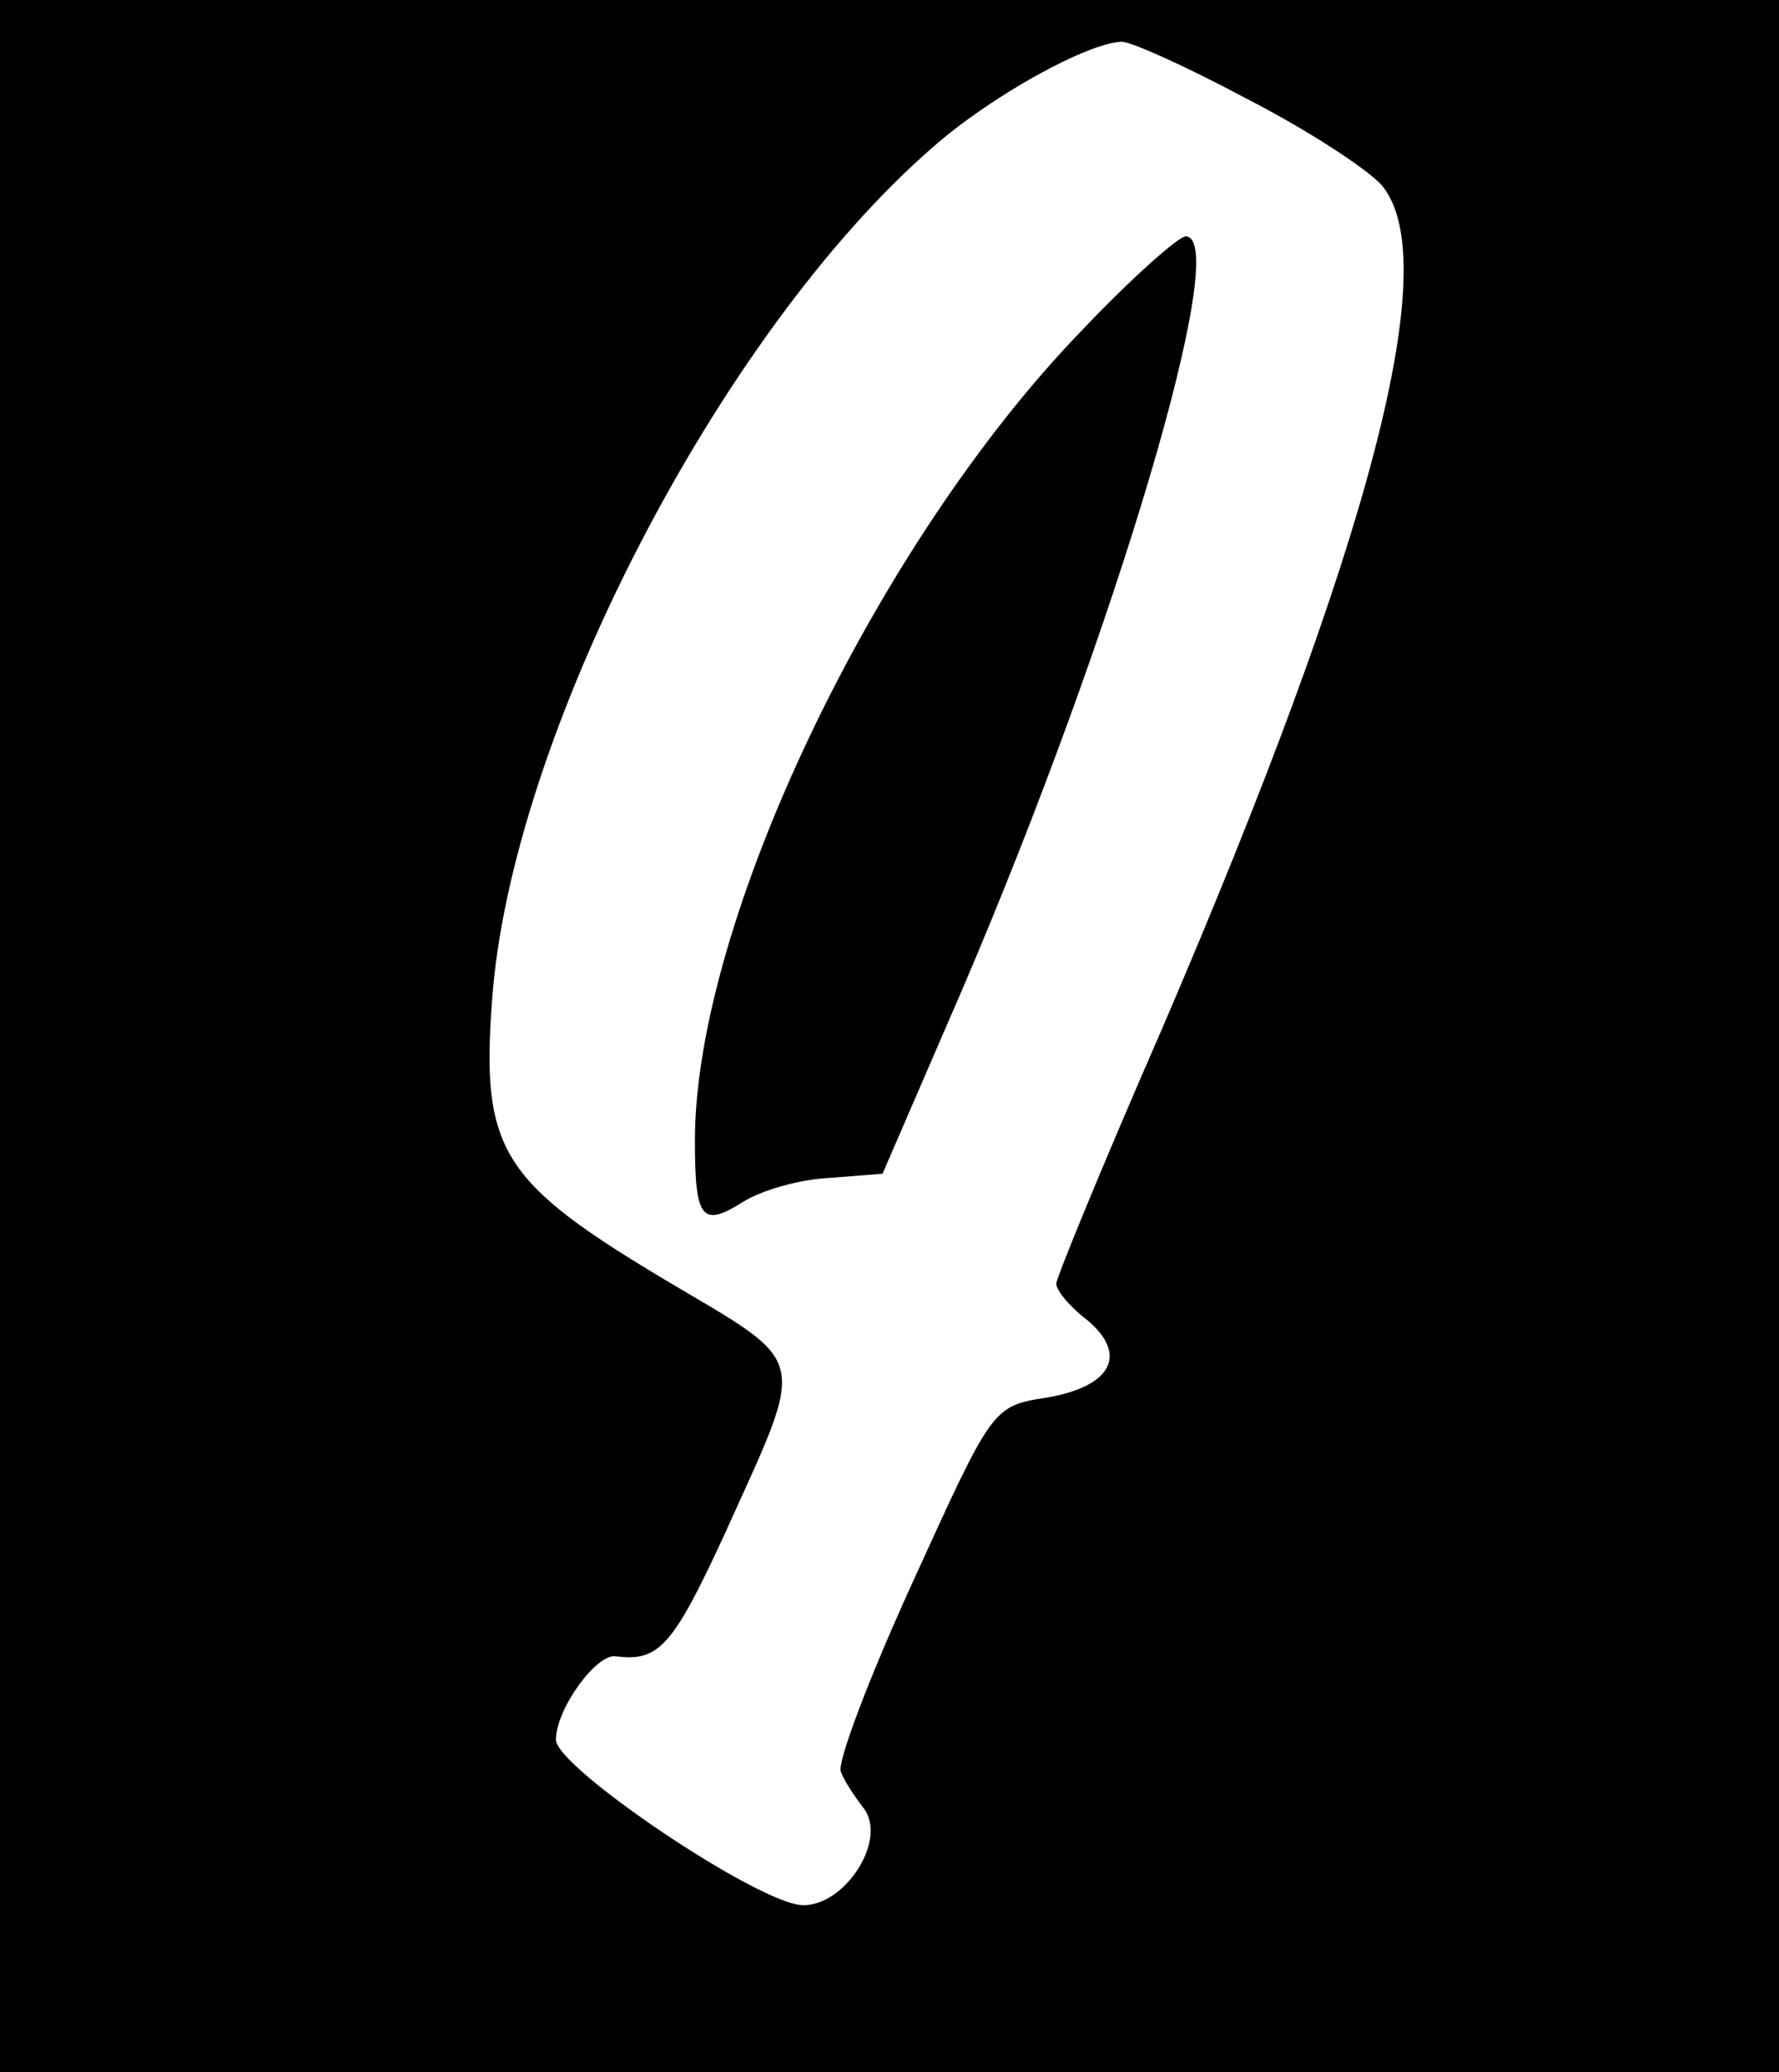 <?xml version="1.0" standalone="no"?>
<!DOCTYPE svg PUBLIC "-//W3C//DTD SVG 20010904//EN"
 "http://www.w3.org/TR/2001/REC-SVG-20010904/DTD/svg10.dtd">
<svg version="1.0" xmlns="http://www.w3.org/2000/svg"
 width="128pt" height="149pt" viewBox="0 0 128 149"
 preserveAspectRatio="xMidYMid meet">

<g transform="translate(0,149) scale(0.1,-0.1)"
fill="#000000" stroke="none">
<path d="M0 745 l0 -745 640 0 640 0 0 745 0 745 -640 0 -640 0 0 -745z m897
674 c43 -22 86 -50 97 -62 46 -54 -8 -258 -158 -607 -42 -96 -76 -179 -76
-183 0 -5 10 -17 22 -26 30 -25 18 -48 -29 -56 -39 -6 -39 -7 -96 -132 -32
-70 -55 -131 -52 -137 2 -6 10 -18 17 -27 16 -23 -14 -69 -44 -69 -31 0 -178
99 -178 119 0 22 29 62 43 60 31 -4 41 7 78 87 60 133 63 121 -43 184 -117 70
-132 93 -124 200 13 189 164 481 317 614 42 37 111 75 136 76 7 0 47 -18 90
-41z"/>
<path d="M778 1252 c-148 -153 -278 -425 -278 -582 0 -57 5 -63 35 -44 13 8
40 16 62 17 l38 3 58 134 c110 257 194 540 160 540 -5 0 -39 -30 -75 -68z"/>
</g>
</svg>
